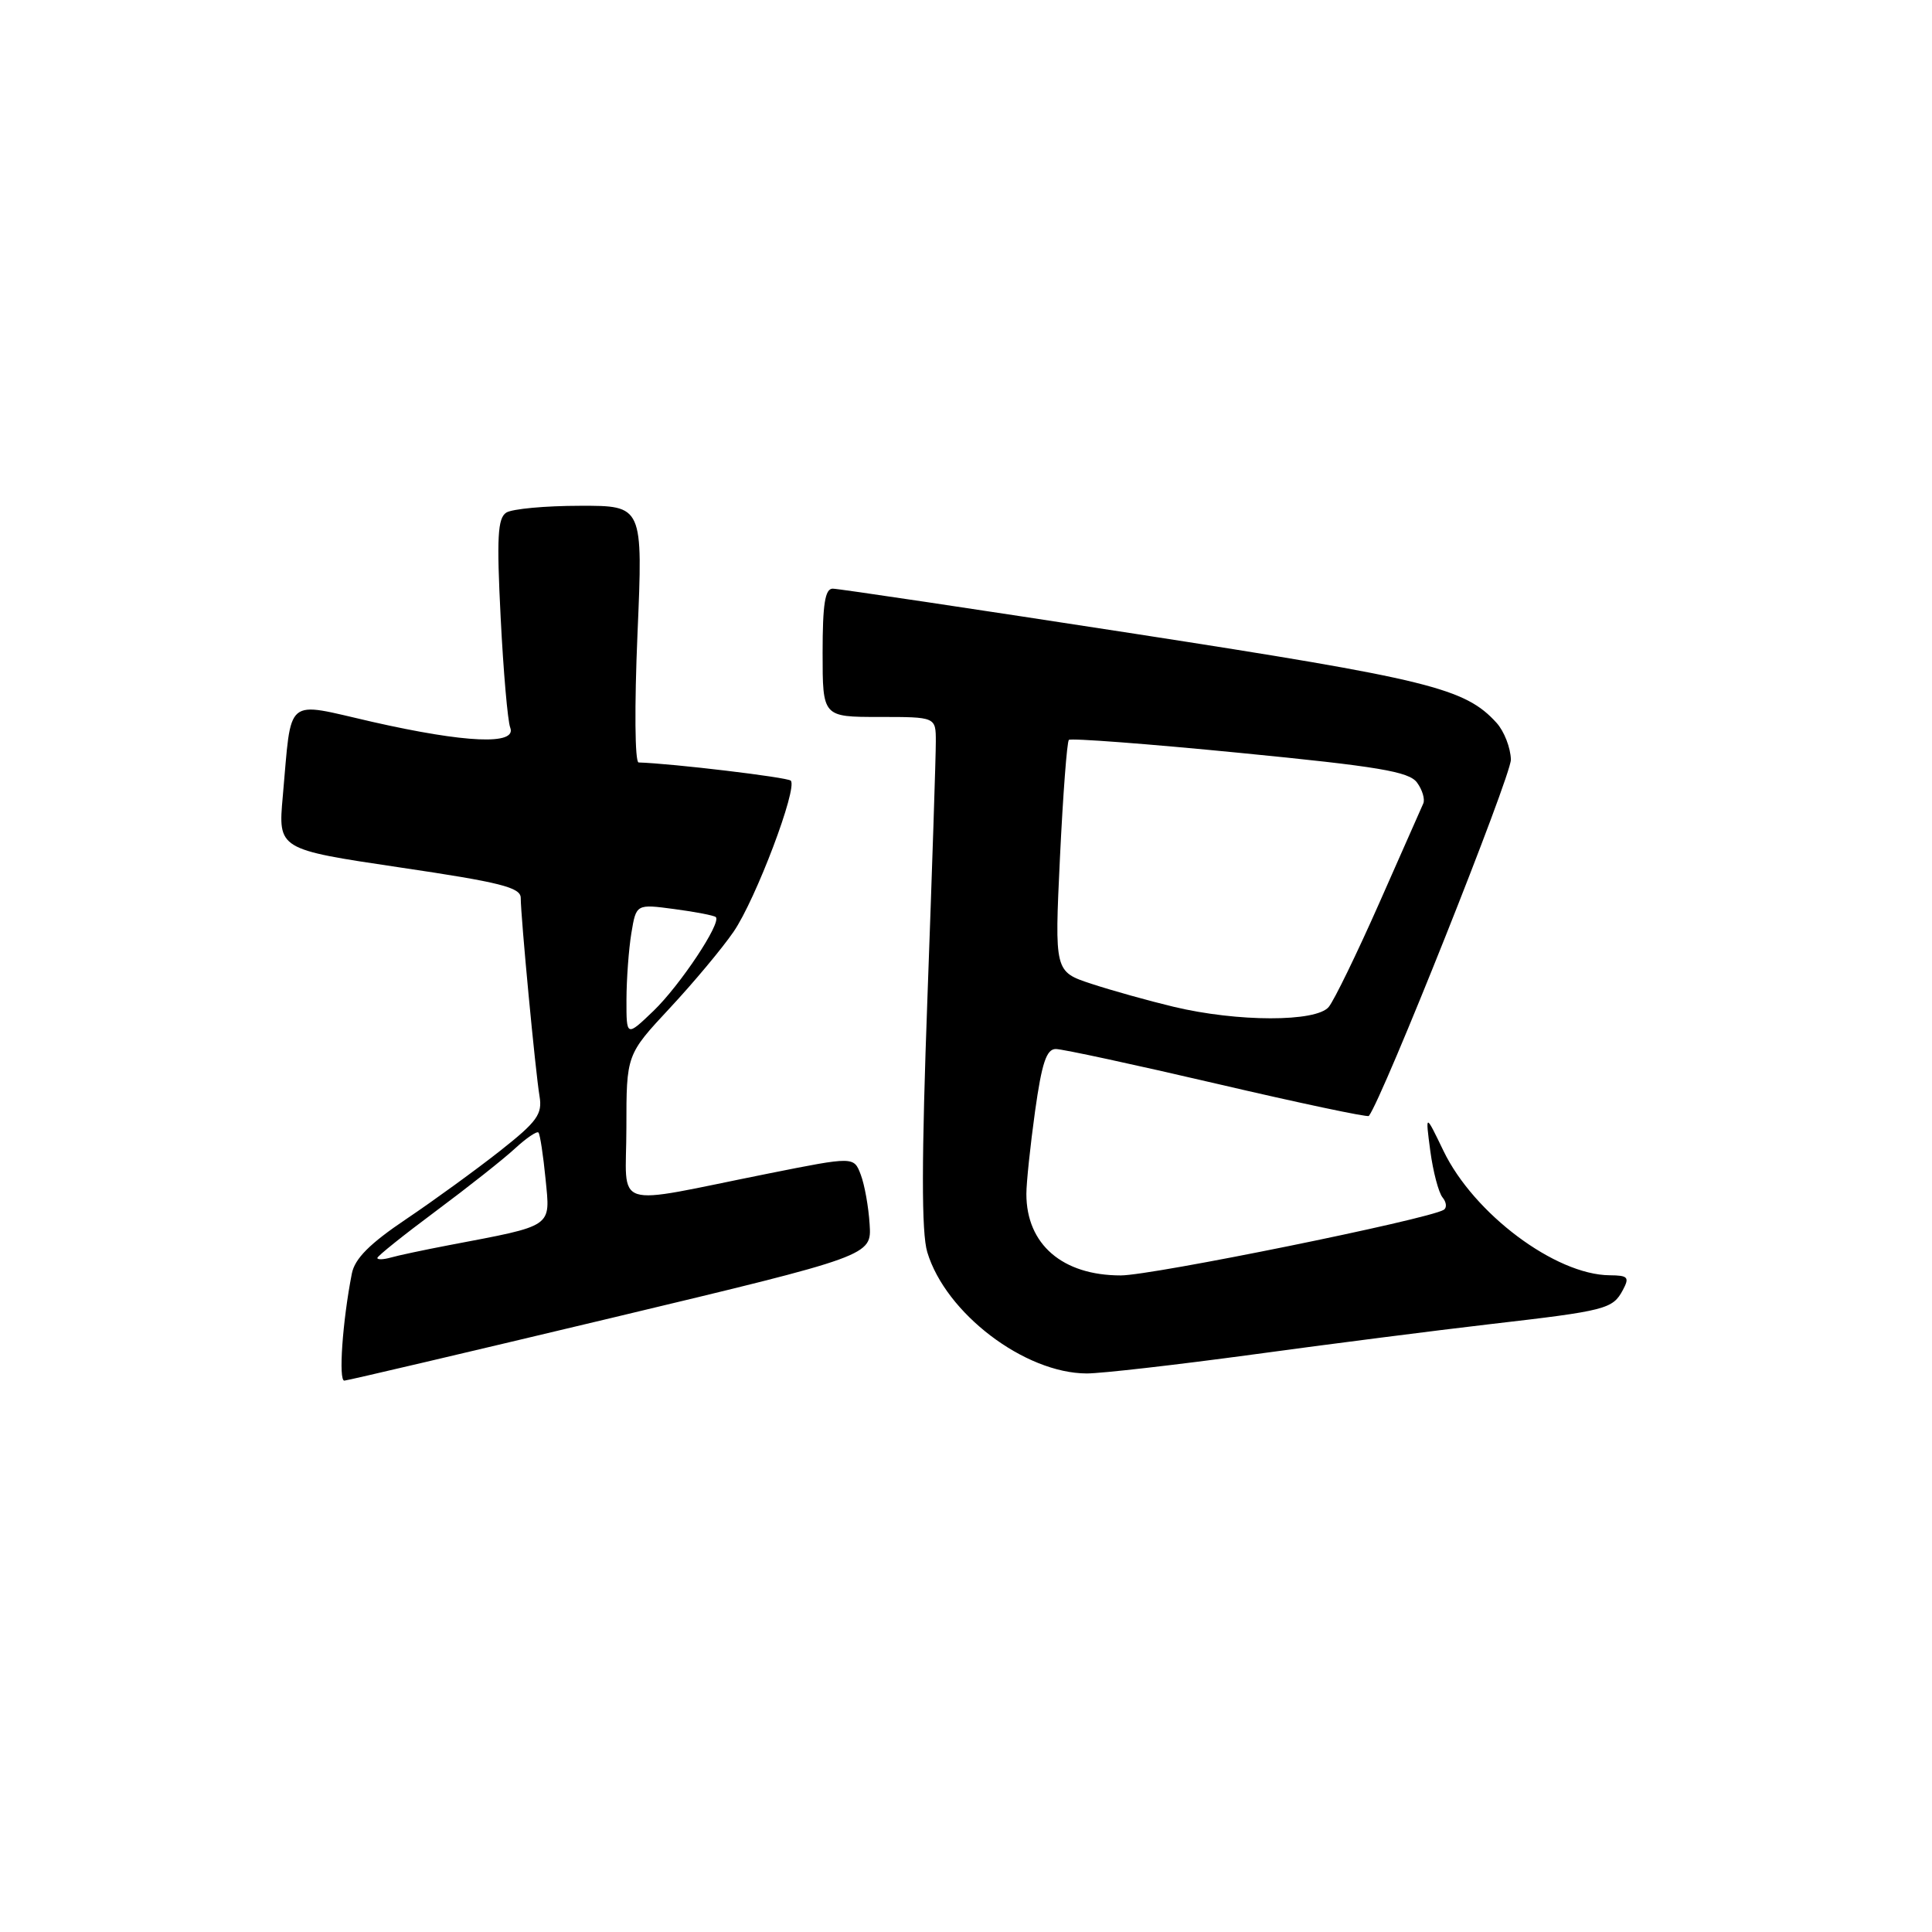 <?xml version="1.0" encoding="UTF-8" standalone="no"?>
<!DOCTYPE svg PUBLIC "-//W3C//DTD SVG 1.1//EN" "http://www.w3.org/Graphics/SVG/1.1/DTD/svg11.dtd" >
<svg xmlns="http://www.w3.org/2000/svg" xmlns:xlink="http://www.w3.org/1999/xlink" version="1.1" viewBox="0 0 256 256">
 <g >
 <path fill="currentColor"
d=" M 81.00 174.64 C 115.50 166.39 115.50 166.39 115.23 162.22 C 115.09 159.93 114.56 156.97 114.05 155.64 C 113.14 153.24 113.14 153.24 101.82 155.50 C 80.61 159.74 83.00 160.51 83.00 149.42 C 83.00 139.75 83.00 139.75 88.75 133.58 C 91.91 130.19 95.72 125.63 97.21 123.45 C 100.14 119.18 105.73 104.40 104.78 103.44 C 104.32 102.99 89.10 101.17 84.62 101.03 C 84.12 101.01 84.06 93.64 84.47 84.00 C 85.20 67.00 85.20 67.00 76.85 67.02 C 72.26 67.02 67.87 67.43 67.09 67.92 C 65.94 68.65 65.80 71.20 66.34 81.82 C 66.70 88.98 67.27 95.55 67.61 96.42 C 68.50 98.75 61.72 98.46 49.29 95.64 C 37.58 92.97 38.68 92.05 37.47 105.52 C 36.84 112.54 36.84 112.54 52.92 114.93 C 66.33 116.91 69.00 117.59 69.00 118.98 C 69.00 121.45 70.95 142.06 71.49 145.25 C 71.89 147.64 71.18 148.62 66.23 152.52 C 63.08 155.00 57.50 159.06 53.83 161.53 C 48.98 164.79 47.01 166.77 46.62 168.76 C 45.38 175.08 44.83 183.00 45.63 182.94 C 46.11 182.91 62.02 179.17 81.00 174.64 Z  M 166.00 179.48 C 176.18 178.09 190.35 176.28 197.50 175.45 C 212.82 173.68 213.69 173.46 215.04 170.93 C 215.94 169.24 215.73 169.00 213.29 168.98 C 206.10 168.92 195.29 160.83 191.27 152.50 C 188.86 147.50 188.86 147.50 189.52 152.50 C 189.89 155.25 190.62 158.02 191.14 158.66 C 191.67 159.30 191.74 160.04 191.30 160.31 C 189.23 161.57 152.66 169.00 148.51 169.00 C 140.77 169.00 136.00 164.88 136.00 158.20 C 136.00 156.72 136.52 151.79 137.15 147.25 C 138.05 140.84 138.66 139.00 139.90 139.00 C 140.78 139.00 150.41 141.08 161.30 143.62 C 172.18 146.16 181.22 148.07 181.38 147.87 C 183.20 145.55 200.25 102.76 200.20 100.65 C 200.16 99.08 199.31 96.90 198.31 95.79 C 194.14 91.18 189.44 90.02 150.33 83.97 C 129.07 80.69 111.08 78.00 110.34 78.00 C 109.32 78.00 109.00 80.06 109.00 86.50 C 109.00 95.00 109.00 95.00 116.50 95.00 C 124.00 95.00 124.00 95.00 124.00 98.25 C 124.01 100.04 123.51 115.19 122.90 131.92 C 122.10 153.71 122.09 163.36 122.87 165.92 C 125.31 174.02 135.77 181.97 144.00 181.99 C 145.93 181.99 155.82 180.86 166.00 179.48 Z  M 50.00 166.69 C 50.00 166.44 53.49 163.65 57.75 160.48 C 62.01 157.31 66.73 153.58 68.24 152.18 C 69.75 150.79 71.15 149.84 71.35 150.07 C 71.56 150.31 71.98 153.08 72.29 156.23 C 72.92 162.70 73.47 162.33 59.50 164.99 C 56.20 165.62 52.71 166.36 51.75 166.64 C 50.79 166.91 50.00 166.93 50.00 166.69 Z  M 83.01 132.45 C 83.02 129.73 83.31 125.76 83.66 123.64 C 84.30 119.78 84.30 119.78 89.38 120.46 C 92.18 120.83 94.64 121.31 94.85 121.52 C 95.62 122.28 90.11 130.56 86.59 133.95 C 83.00 137.39 83.00 137.39 83.01 132.45 Z  M 155.50 133.40 C 152.20 132.61 147.30 131.24 144.62 130.36 C 139.73 128.75 139.73 128.75 140.45 113.63 C 140.85 105.31 141.38 98.29 141.63 98.04 C 141.88 97.79 152.08 98.56 164.28 99.76 C 182.65 101.56 186.70 102.24 187.76 103.69 C 188.47 104.65 188.84 105.91 188.59 106.47 C 188.33 107.04 185.71 112.98 182.75 119.68 C 179.79 126.37 176.78 132.56 176.06 133.43 C 174.39 135.44 163.97 135.43 155.50 133.40 Z "/>
</g>
</svg>